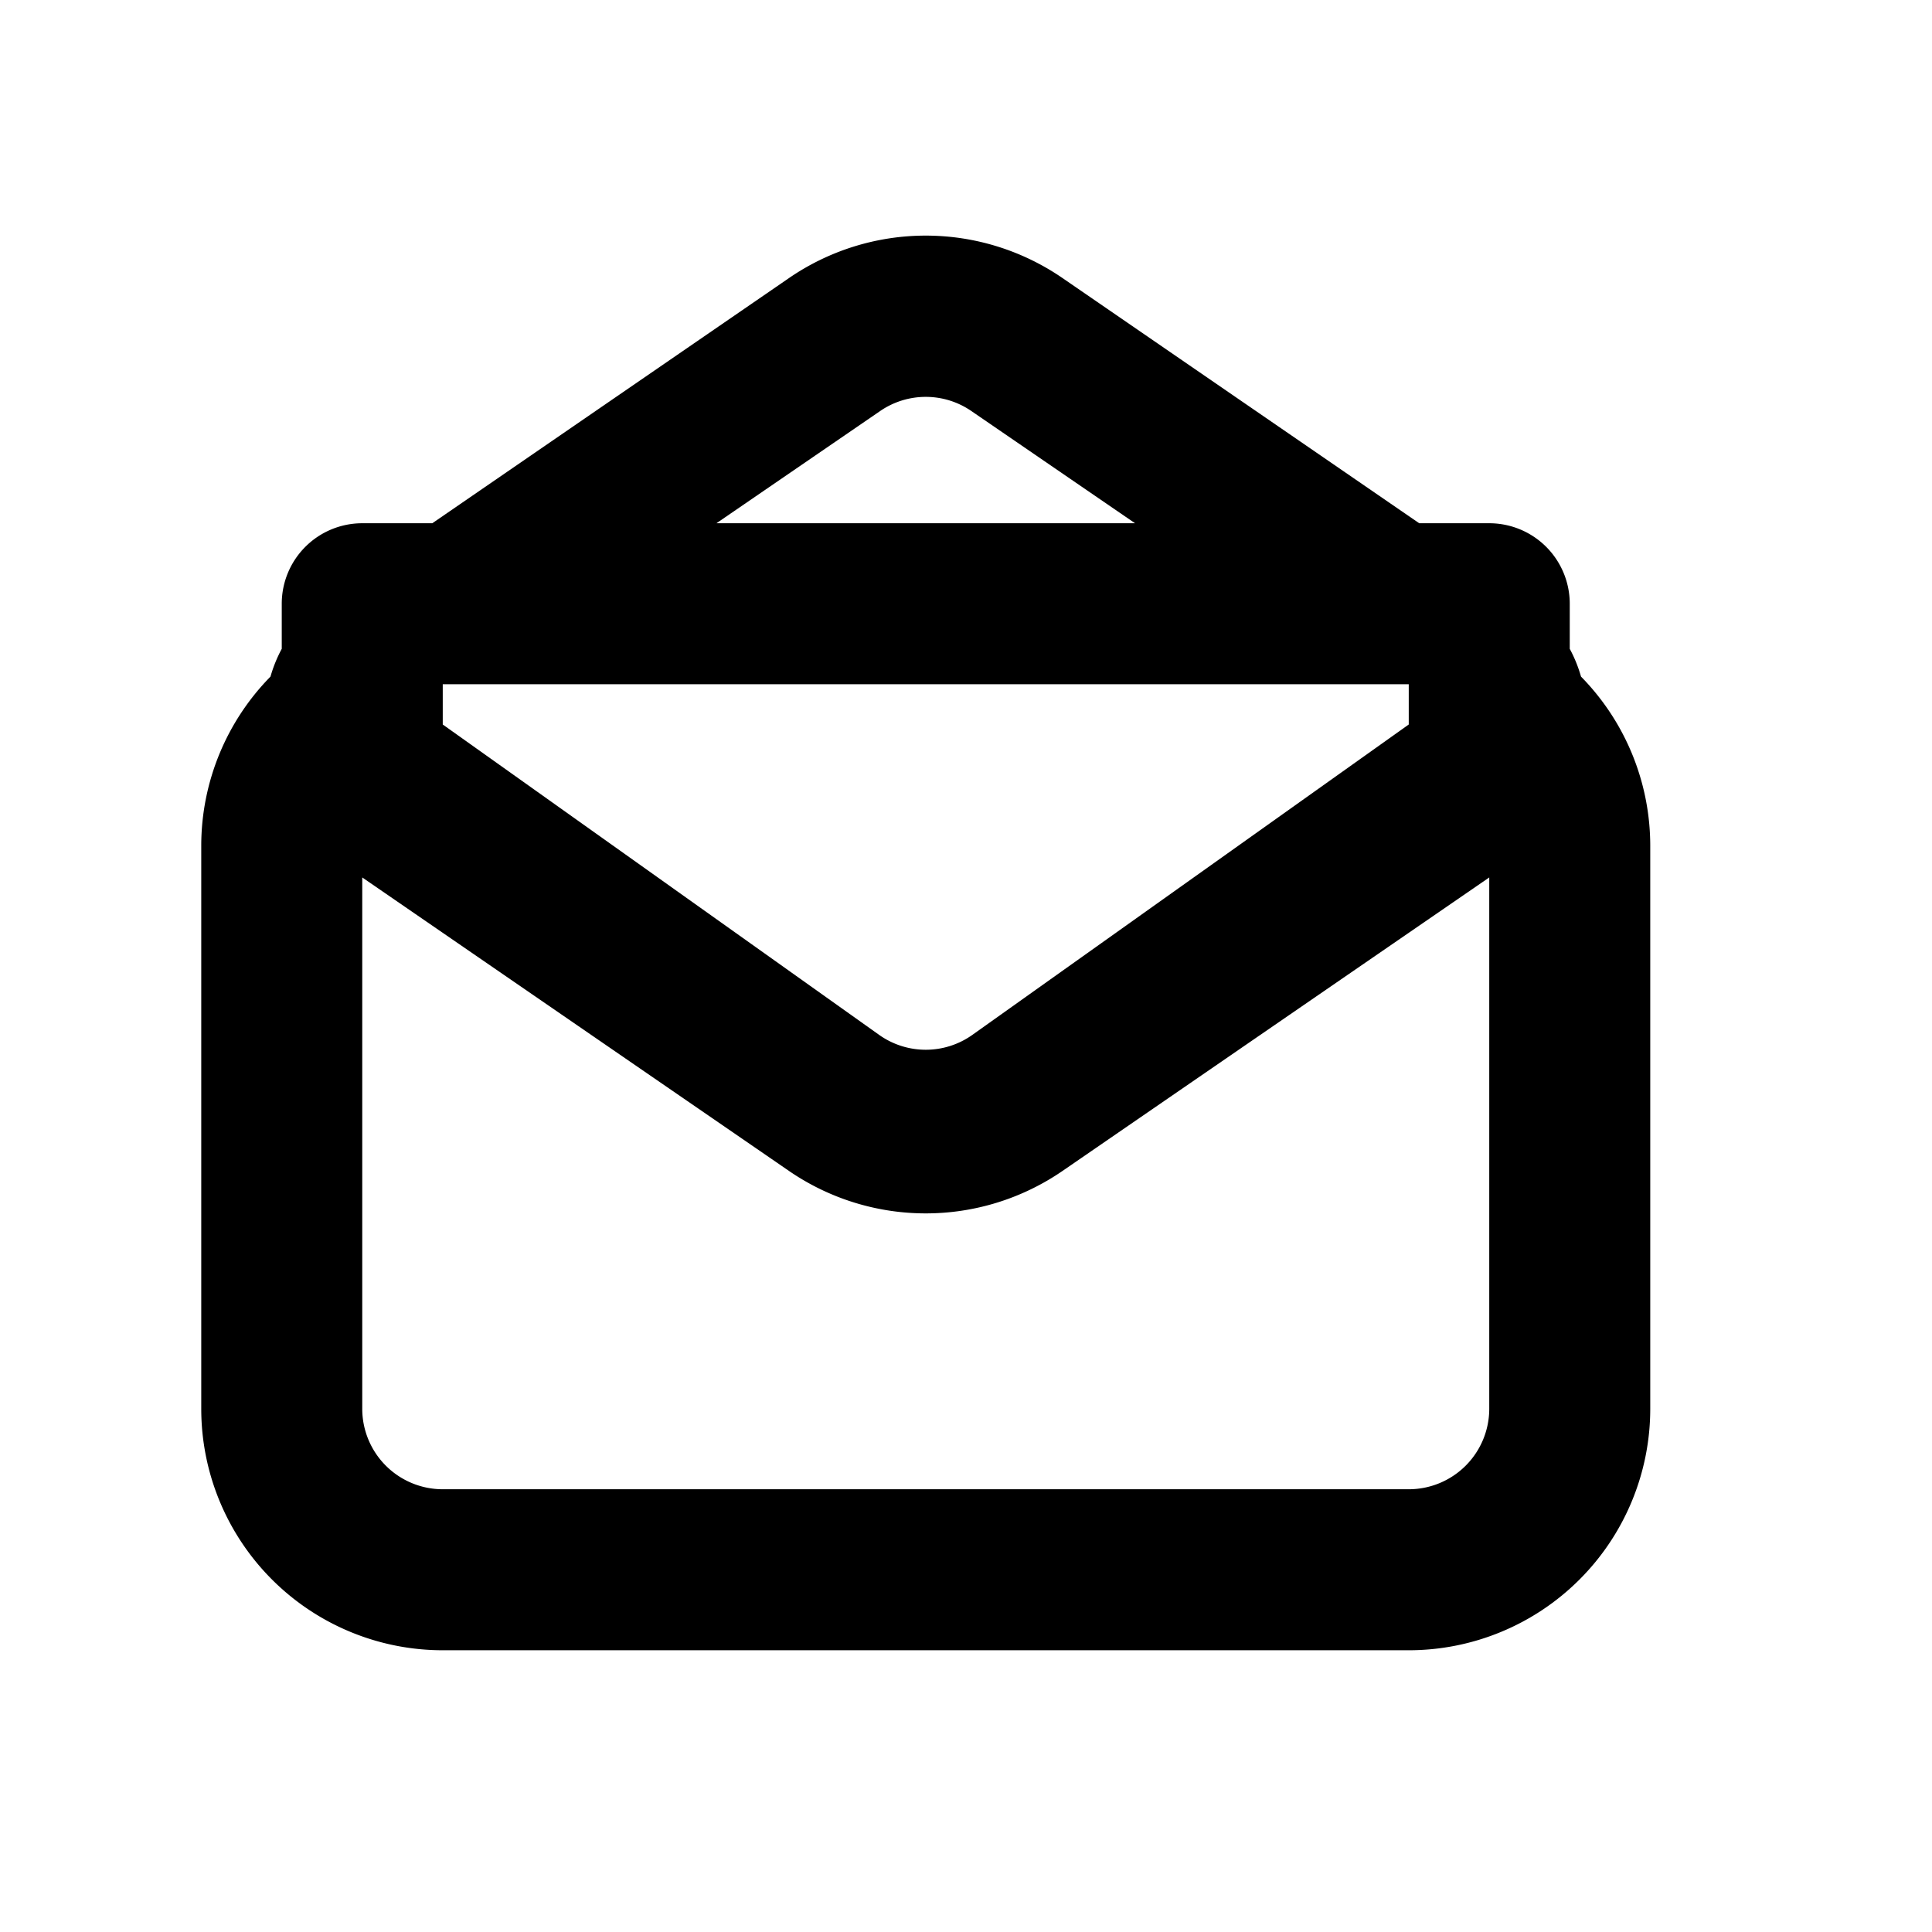 <svg xmlns="http://www.w3.org/2000/svg" xmlns:xlink="http://www.w3.org/1999/xlink" viewBox="0 0 48 48"><defs><style>.cls-1{fill:#000000;}.cls-2{opacity:0;}.cls-3{clip-path:url(#clip-path);}</style><clipPath id="clip-path"><rect class="cls-1" width="48" height="48"/></clipPath></defs><g id="icones"><path class="cls-1" d="M39.28,16.81a3.44,3.44,0,0,0-.28-.69V15a2,2,0,0,0-2-2H35.26L26.4,6.91a6,6,0,0,0-6.8,0L10.74,13H9a2,2,0,0,0-2,2v1.12a3.44,3.44,0,0,0-.28.69A6,6,0,0,0,5,21V35a6,6,0,0,0,6,6H35a6,6,0,0,0,6-6V21a6,6,0,0,0-1.72-4.19M35,17v1L24.16,25.71a2,2,0,0,1-2.32,0L11,18V17ZM21.87,10.21a2,2,0,0,1,2.26,0L28.2,13H17.8ZM35,37H11a2,2,0,0,1-2-2V21.8l10.6,7.29a6,6,0,0,0,6.8,0L37,21.8V35a2,2,0,0,1-2,2"/><g class="cls-2"><rect class="cls-1" width="48" height="48"/><g class="cls-3"><g class="cls-2"><rect class="cls-1" width="48" height="48"/><g class="cls-3"><rect class="cls-1" width="48" height="48"/></g></g></g></g></g></svg>